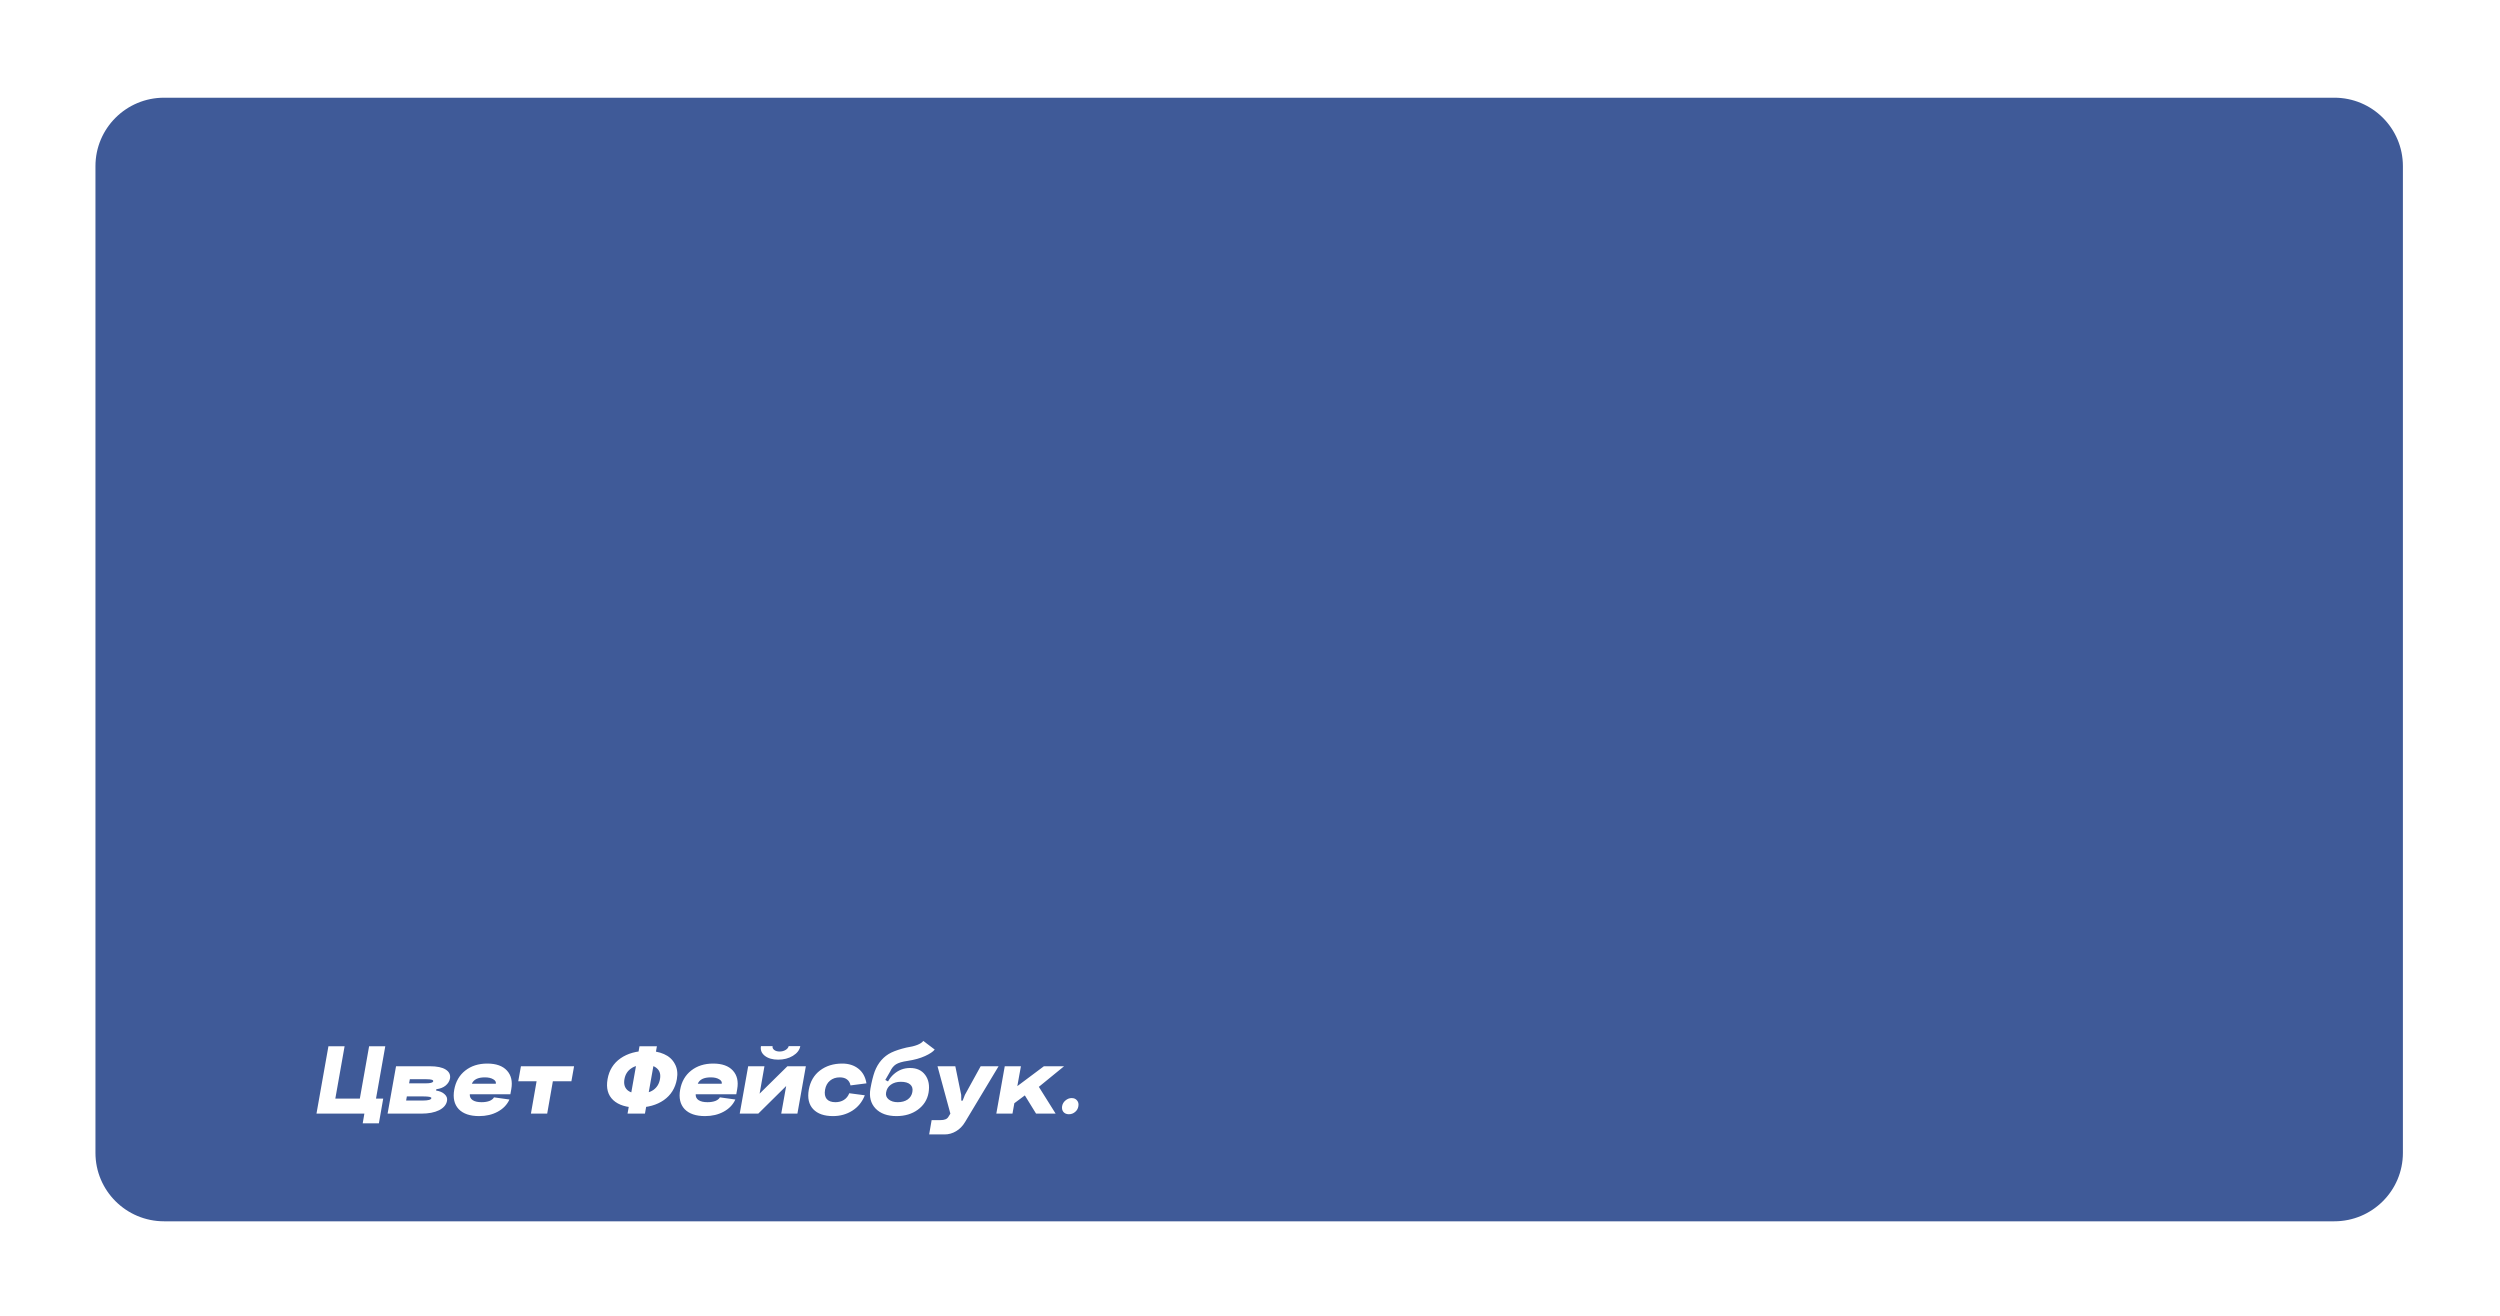 <svg width="534" height="281" viewBox="0 0 534 281" fill="none" xmlns="http://www.w3.org/2000/svg">
<g filter="url(#filter0_d_0_1)">
<path d="M513.26 35.483L513.26 246.257C513.26 254.327 506.7 260.87 498.61 260.87L35.04 260.87C26.95 260.87 20.39 254.327 20.39 246.257L20.39 35.483C20.39 27.413 26.95 20.87 35.04 20.87L498.6 20.87C506.7 20.86 513.26 27.403 513.26 35.483Z" fill="#3F5A98"/>
</g>
<path d="M67.599 237.87L70.151 223.482H73.605L71.625 234.658H76.861L78.841 223.482H82.295L80.315 234.658H81.855L80.931 239.938H77.477L77.829 237.87H67.599ZM86.749 235.076H90.269C91.457 235.076 92.08 234.907 92.139 234.57C92.183 234.321 91.611 234.196 90.423 234.196H86.903L86.749 235.076ZM87.387 231.402H90.907C91.933 231.402 92.476 231.255 92.535 230.962C92.564 230.815 92.461 230.705 92.227 230.632C91.992 230.559 91.603 230.522 91.061 230.522H87.541L87.387 231.402ZM93.195 232.656L93.151 232.942C93.943 233.059 94.551 233.323 94.977 233.734C95.417 234.13 95.585 234.599 95.483 235.142C95.336 235.978 94.771 236.645 93.789 237.144C92.806 237.628 91.545 237.87 90.005 237.87H82.789L84.593 227.75H91.809C93.334 227.75 94.463 227.985 95.197 228.454C95.945 228.923 96.253 229.561 96.121 230.368C96.003 230.955 95.688 231.461 95.175 231.886C94.676 232.297 94.016 232.553 93.195 232.656ZM100.346 233.734C100.316 234.277 100.522 234.695 100.962 234.988C101.402 235.281 102.04 235.428 102.876 235.428C103.521 235.428 104.078 235.34 104.548 235.164C105.017 234.973 105.34 234.717 105.516 234.394L108.816 234.856C108.317 235.956 107.488 236.821 106.33 237.452C105.171 238.083 103.844 238.398 102.348 238.398C100.382 238.398 98.923 237.899 97.97 236.902C97.031 235.89 96.716 234.511 97.024 232.766C97.332 231.035 98.116 229.671 99.378 228.674C100.639 227.677 102.208 227.178 104.086 227.178C105.978 227.178 107.378 227.677 108.288 228.674C109.197 229.671 109.505 230.991 109.212 232.634L109.014 233.734H100.346ZM100.786 231.49H105.912C105.985 231.094 105.794 230.771 105.34 230.522C104.9 230.258 104.306 230.126 103.558 230.126C102.091 230.126 101.167 230.581 100.786 231.49ZM111.27 227.75H122.622L122.05 230.962H118.09L116.88 237.87H113.404L114.614 230.962H110.698L111.27 227.75ZM136.595 223.482H140.313L137.761 237.87H134.043L136.595 223.482ZM133.383 230.5C133.207 231.497 133.405 232.267 133.977 232.81C134.549 233.338 135.429 233.602 136.617 233.602C137.82 233.602 138.803 233.338 139.565 232.81C140.328 232.267 140.797 231.497 140.973 230.5C141.149 229.517 140.944 228.762 140.357 228.234C139.785 227.691 138.905 227.42 137.717 227.42C136.529 227.42 135.554 227.691 134.791 228.234C134.029 228.762 133.559 229.517 133.383 230.5ZM129.775 230.5C130.113 228.593 131.037 227.112 132.547 226.056C134.073 225 135.972 224.472 138.245 224.472C139.609 224.472 140.805 224.699 141.831 225.154C142.873 225.609 143.643 226.305 144.141 227.244C144.655 228.168 144.801 229.253 144.581 230.5C144.244 232.421 143.313 233.917 141.787 234.988C140.262 236.044 138.363 236.572 136.089 236.572C133.831 236.572 132.129 236.044 130.985 234.988C129.841 233.917 129.438 232.421 129.775 230.5ZM148.6 233.734C148.57 234.277 148.776 234.695 149.216 234.988C149.656 235.281 150.294 235.428 151.13 235.428C151.775 235.428 152.332 235.34 152.802 235.164C153.271 234.973 153.594 234.717 153.77 234.394L157.07 234.856C156.571 235.956 155.742 236.821 154.584 237.452C153.425 238.083 152.098 238.398 150.602 238.398C148.636 238.398 147.177 237.899 146.224 236.902C145.285 235.89 144.97 234.511 145.278 232.766C145.586 231.035 146.37 229.671 147.632 228.674C148.893 227.677 150.462 227.178 152.34 227.178C154.232 227.178 155.632 227.677 156.542 228.674C157.451 229.671 157.759 230.991 157.466 232.634L157.268 233.734H148.6ZM149.04 231.49H154.166C154.239 231.094 154.048 230.771 153.594 230.522C153.154 230.258 152.56 230.126 151.812 230.126C150.345 230.126 149.421 230.581 149.04 231.49ZM168.456 223.46H170.942C170.795 224.281 170.267 224.971 169.358 225.528C168.463 226.071 167.414 226.342 166.212 226.342C165.024 226.342 164.078 226.071 163.374 225.528C162.67 224.971 162.391 224.281 162.538 223.46H165.024C164.965 223.768 165.082 224.039 165.376 224.274C165.669 224.494 166.05 224.604 166.52 224.604C167.004 224.604 167.429 224.494 167.796 224.274C168.177 224.039 168.397 223.768 168.456 223.46ZM163.286 227.75L162.252 233.602L168.192 227.75H172.13L170.326 237.87H166.872L167.928 231.974L161.966 237.87H158.006L159.81 227.75H163.286ZM185.076 231.402L181.666 231.842C181.564 231.285 181.314 230.859 180.918 230.566C180.537 230.273 180.024 230.126 179.378 230.126C178.542 230.126 177.846 230.361 177.288 230.83C176.731 231.285 176.379 231.93 176.232 232.766C176.086 233.617 176.203 234.277 176.584 234.746C176.98 235.201 177.604 235.428 178.454 235.428C179.144 235.428 179.745 235.267 180.258 234.944C180.786 234.607 181.168 234.13 181.402 233.514L184.724 233.954C184.167 235.377 183.272 236.477 182.04 237.254C180.823 238.017 179.452 238.398 177.926 238.398C176.049 238.398 174.641 237.907 173.702 236.924C172.764 235.927 172.448 234.541 172.756 232.766C173.064 231.006 173.864 229.635 175.154 228.652C176.445 227.669 178.029 227.178 179.906 227.178C181.285 227.178 182.436 227.545 183.36 228.278C184.284 229.011 184.856 230.053 185.076 231.402ZM185.927 232.502L189.051 232.854C189.3 231.461 189.924 230.324 190.921 229.444C191.918 228.564 193.077 228.124 194.397 228.124C195.82 228.124 196.898 228.623 197.631 229.62C198.364 230.617 198.599 231.886 198.335 233.426C198.071 234.907 197.308 236.11 196.047 237.034C194.8 237.943 193.282 238.398 191.493 238.398C189.542 238.398 188.046 237.855 187.005 236.77C185.978 235.67 185.619 234.247 185.927 232.502ZM189.271 233.338C189.154 233.939 189.337 234.438 189.821 234.834C190.305 235.23 190.95 235.428 191.757 235.428C192.608 235.428 193.312 235.237 193.869 234.856C194.426 234.46 194.764 233.925 194.881 233.25C195.013 232.561 194.859 232.025 194.419 231.644C193.994 231.263 193.326 231.072 192.417 231.072C191.566 231.072 190.855 231.277 190.283 231.688C189.726 232.084 189.388 232.634 189.271 233.338ZM193.583 223.768C195.519 223.475 196.729 222.998 197.213 222.338L199.655 224.186C199.303 224.641 198.614 225.103 197.587 225.572C196.56 226.041 195.321 226.386 193.869 226.606C192.725 226.767 191.889 227.017 191.361 227.354C190.848 227.691 190.444 228.19 190.151 228.85L189.095 230.676L189.821 231.072C189.645 231.439 189.476 232.077 189.315 232.986L185.927 232.502C186.191 231.035 186.492 229.833 186.829 228.894C187.181 227.955 187.658 227.141 188.259 226.452C188.86 225.763 189.572 225.22 190.393 224.824C191.229 224.428 192.292 224.076 193.583 223.768ZM206.103 233.866L209.469 227.75H213.297L206.147 239.652C205.634 240.517 204.989 241.177 204.211 241.632C203.449 242.087 202.635 242.314 201.769 242.314H198.469L198.997 239.256H200.845C201.3 239.256 201.652 239.205 201.901 239.102C202.165 239.014 202.378 238.853 202.539 238.618L203.001 237.87L200.251 227.75H204.057L205.311 233.866L205.333 235.098H205.619L206.103 233.866ZM214.616 227.75H218.07L217.3 231.996L222.976 227.75H227.288L221.898 232.15L225.484 237.87H221.304L218.906 233.976L216.662 235.648L216.266 237.87H212.812L214.616 227.75ZM227.15 237.518C226.886 237.195 226.791 236.785 226.864 236.286C226.952 235.787 227.194 235.377 227.59 235.054C227.986 234.717 228.426 234.548 228.91 234.548C229.409 234.548 229.79 234.717 230.054 235.054C230.333 235.377 230.428 235.787 230.34 236.286C230.267 236.785 230.032 237.195 229.636 237.518C229.255 237.841 228.815 238.002 228.316 238.002C227.818 238.002 227.429 237.841 227.15 237.518Z" fill="white"/>
<defs>
<filter id="filter0_d_0_1" x="0.39" y="0.87" width="532.87" height="280" filterUnits="userSpaceOnUse" color-interpolation-filters="sRGB">
<feFlood flood-opacity="0" result="BackgroundImageFix"/>
<feColorMatrix in="SourceAlpha" type="matrix" values="0 0 0 0 0 0 0 0 0 0 0 0 0 0 0 0 0 0 127 0" result="hardAlpha"/>
<feOffset/>
<feGaussianBlur stdDeviation="10"/>
<feComposite in2="hardAlpha" operator="out"/>
<feColorMatrix type="matrix" values="0 0 0 0 0 0 0 0 0 0 0 0 0 0 0 0 0 0 0.2 0"/>
<feBlend mode="normal" in2="BackgroundImageFix" result="effect1_dropShadow_0_1"/>
<feBlend mode="normal" in="SourceGraphic" in2="effect1_dropShadow_0_1" result="shape"/>
</filter>
</defs>
</svg>
